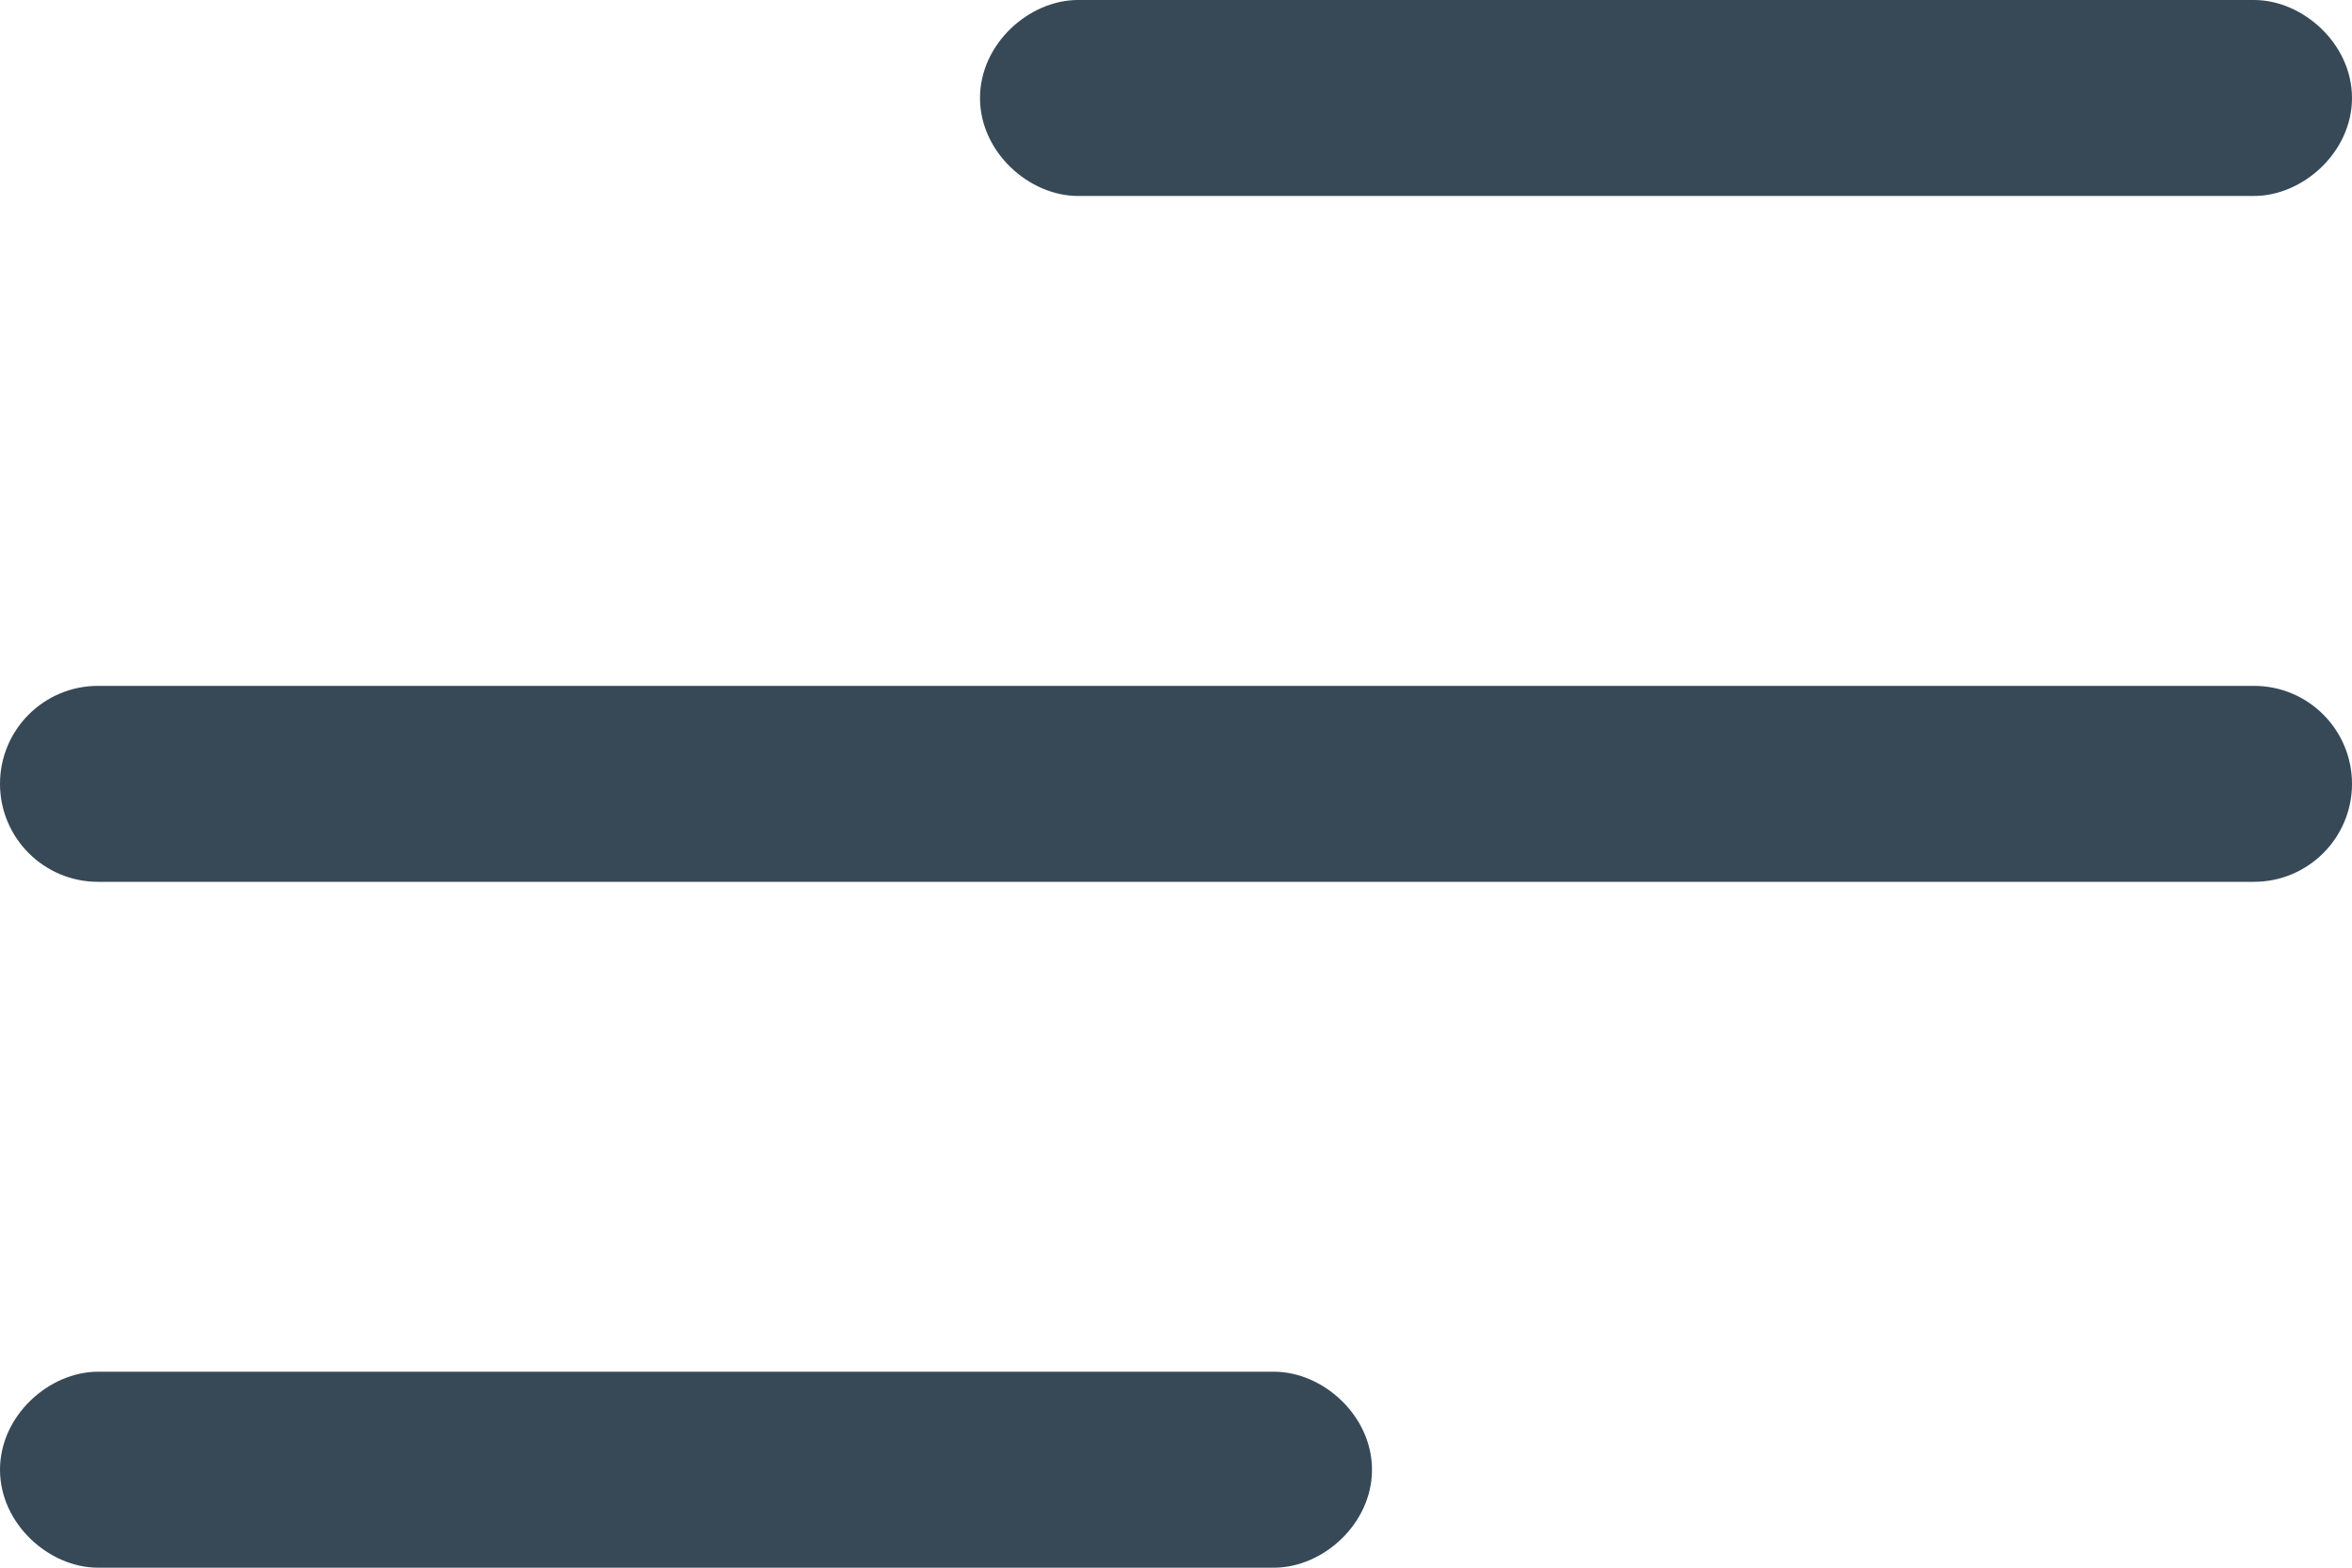 <svg width="24" height="16" viewBox="0 0 24 16" fill="none" xmlns="http://www.w3.org/2000/svg">
<path d="M23 7H1C0.448 7 0 7.447 0 8C0 8.552 0.448 9 1 9H23C23.552 9 24 8.552 24 8C24 7.447 23.552 7 23 7Z" fill="#374957"/>
<path d="M23 0H11C10.5 0 10 0.448 10 1C10 1.552 10.5 2 11 2H23C23.5 2 24 1.552 24 1C24 0.448 23.5 0 23 0Z" fill="#374957"/>
<path d="M13 14H1C0.5 14 0 14.448 0 15C0 15.552 0.5 16 1 16H13C13.5 16 14 15.552 14 15C14 14.448 13.5 14 13 14Z" fill="#374957"/>
</svg>
